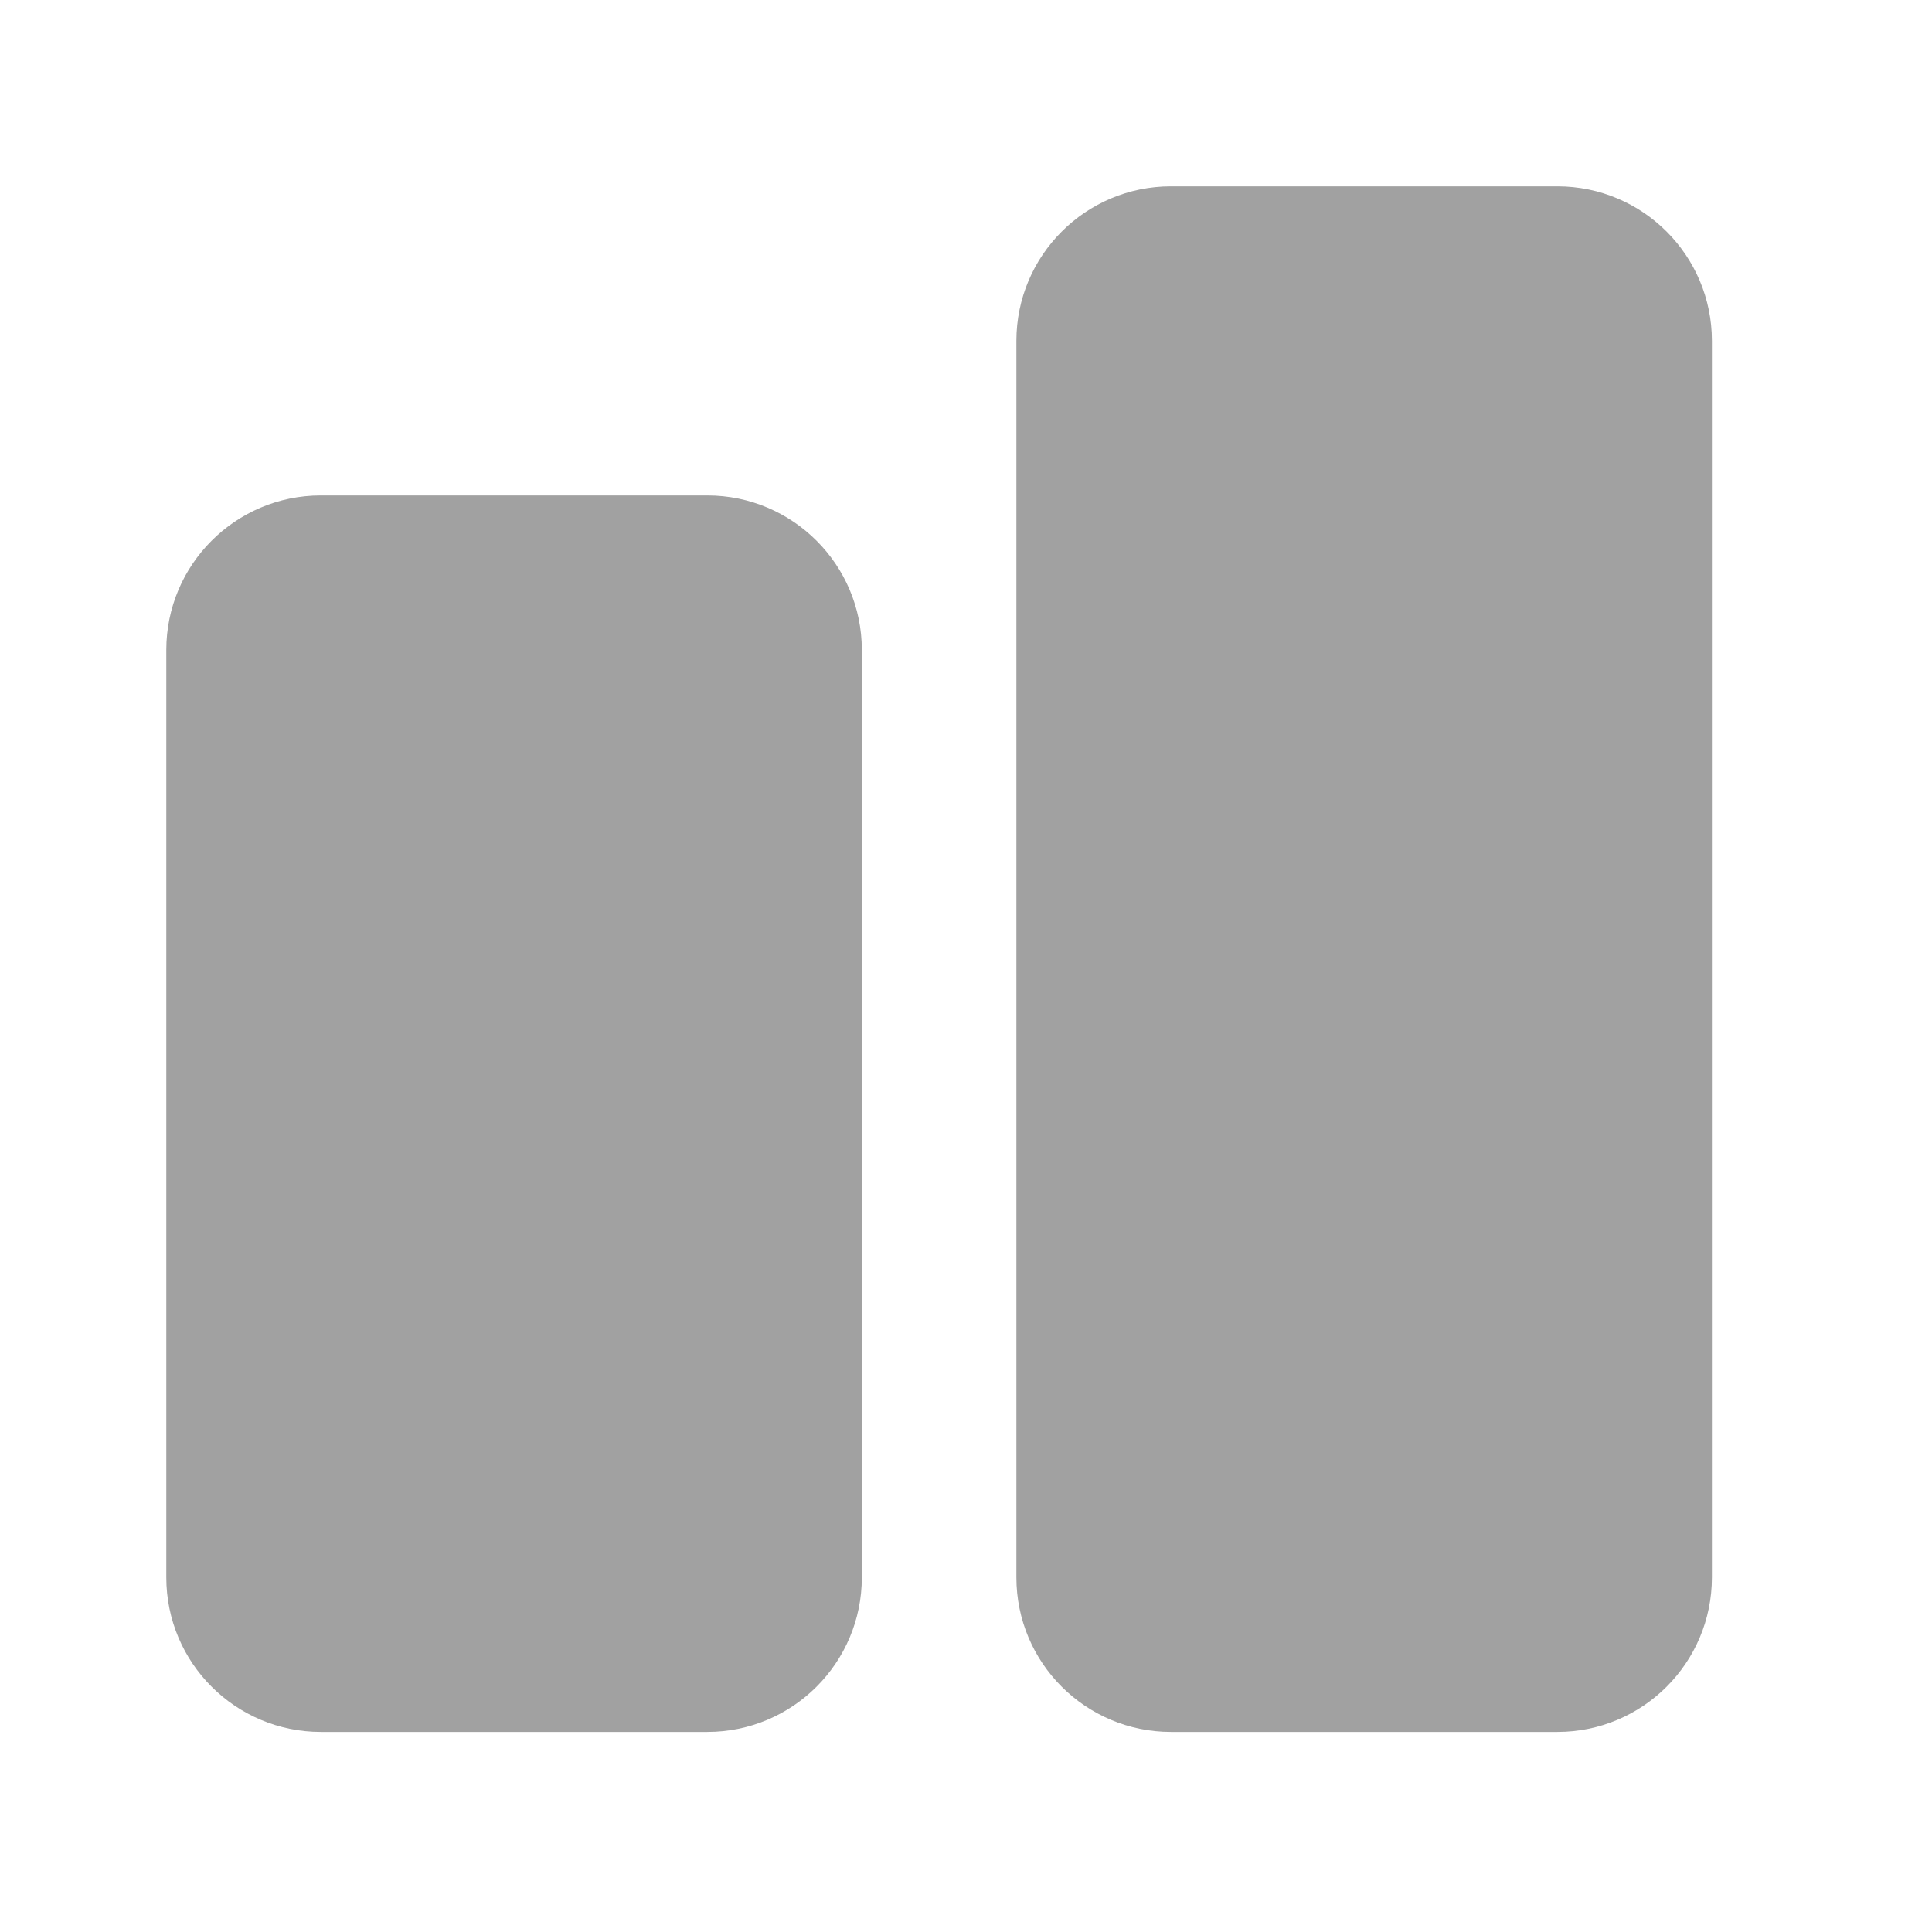<svg width="25" height="25" viewBox="0 0 25 25" fill="none" xmlns="http://www.w3.org/2000/svg">
<path fill-rule="evenodd" clip-rule="evenodd" d="M13.152 4.411L13.152 20.411C13.152 21.516 14.048 22.411 15.152 22.411L20.152 22.411C21.257 22.411 22.152 21.516 22.152 20.411L22.152 4.411C22.152 3.307 21.257 2.411 20.152 2.411L15.152 2.411C14.048 2.411 13.152 3.307 13.152 4.411ZM2.152 8.411L2.152 20.411C2.152 21.516 3.048 22.411 4.152 22.411L9.152 22.411C10.257 22.411 11.152 21.516 11.152 20.411L11.152 8.411C11.152 7.307 10.257 6.411 9.152 6.411L4.152 6.411C3.048 6.411 2.152 7.307 2.152 8.411Z" fill="#A1A1A1"/>
</svg>
